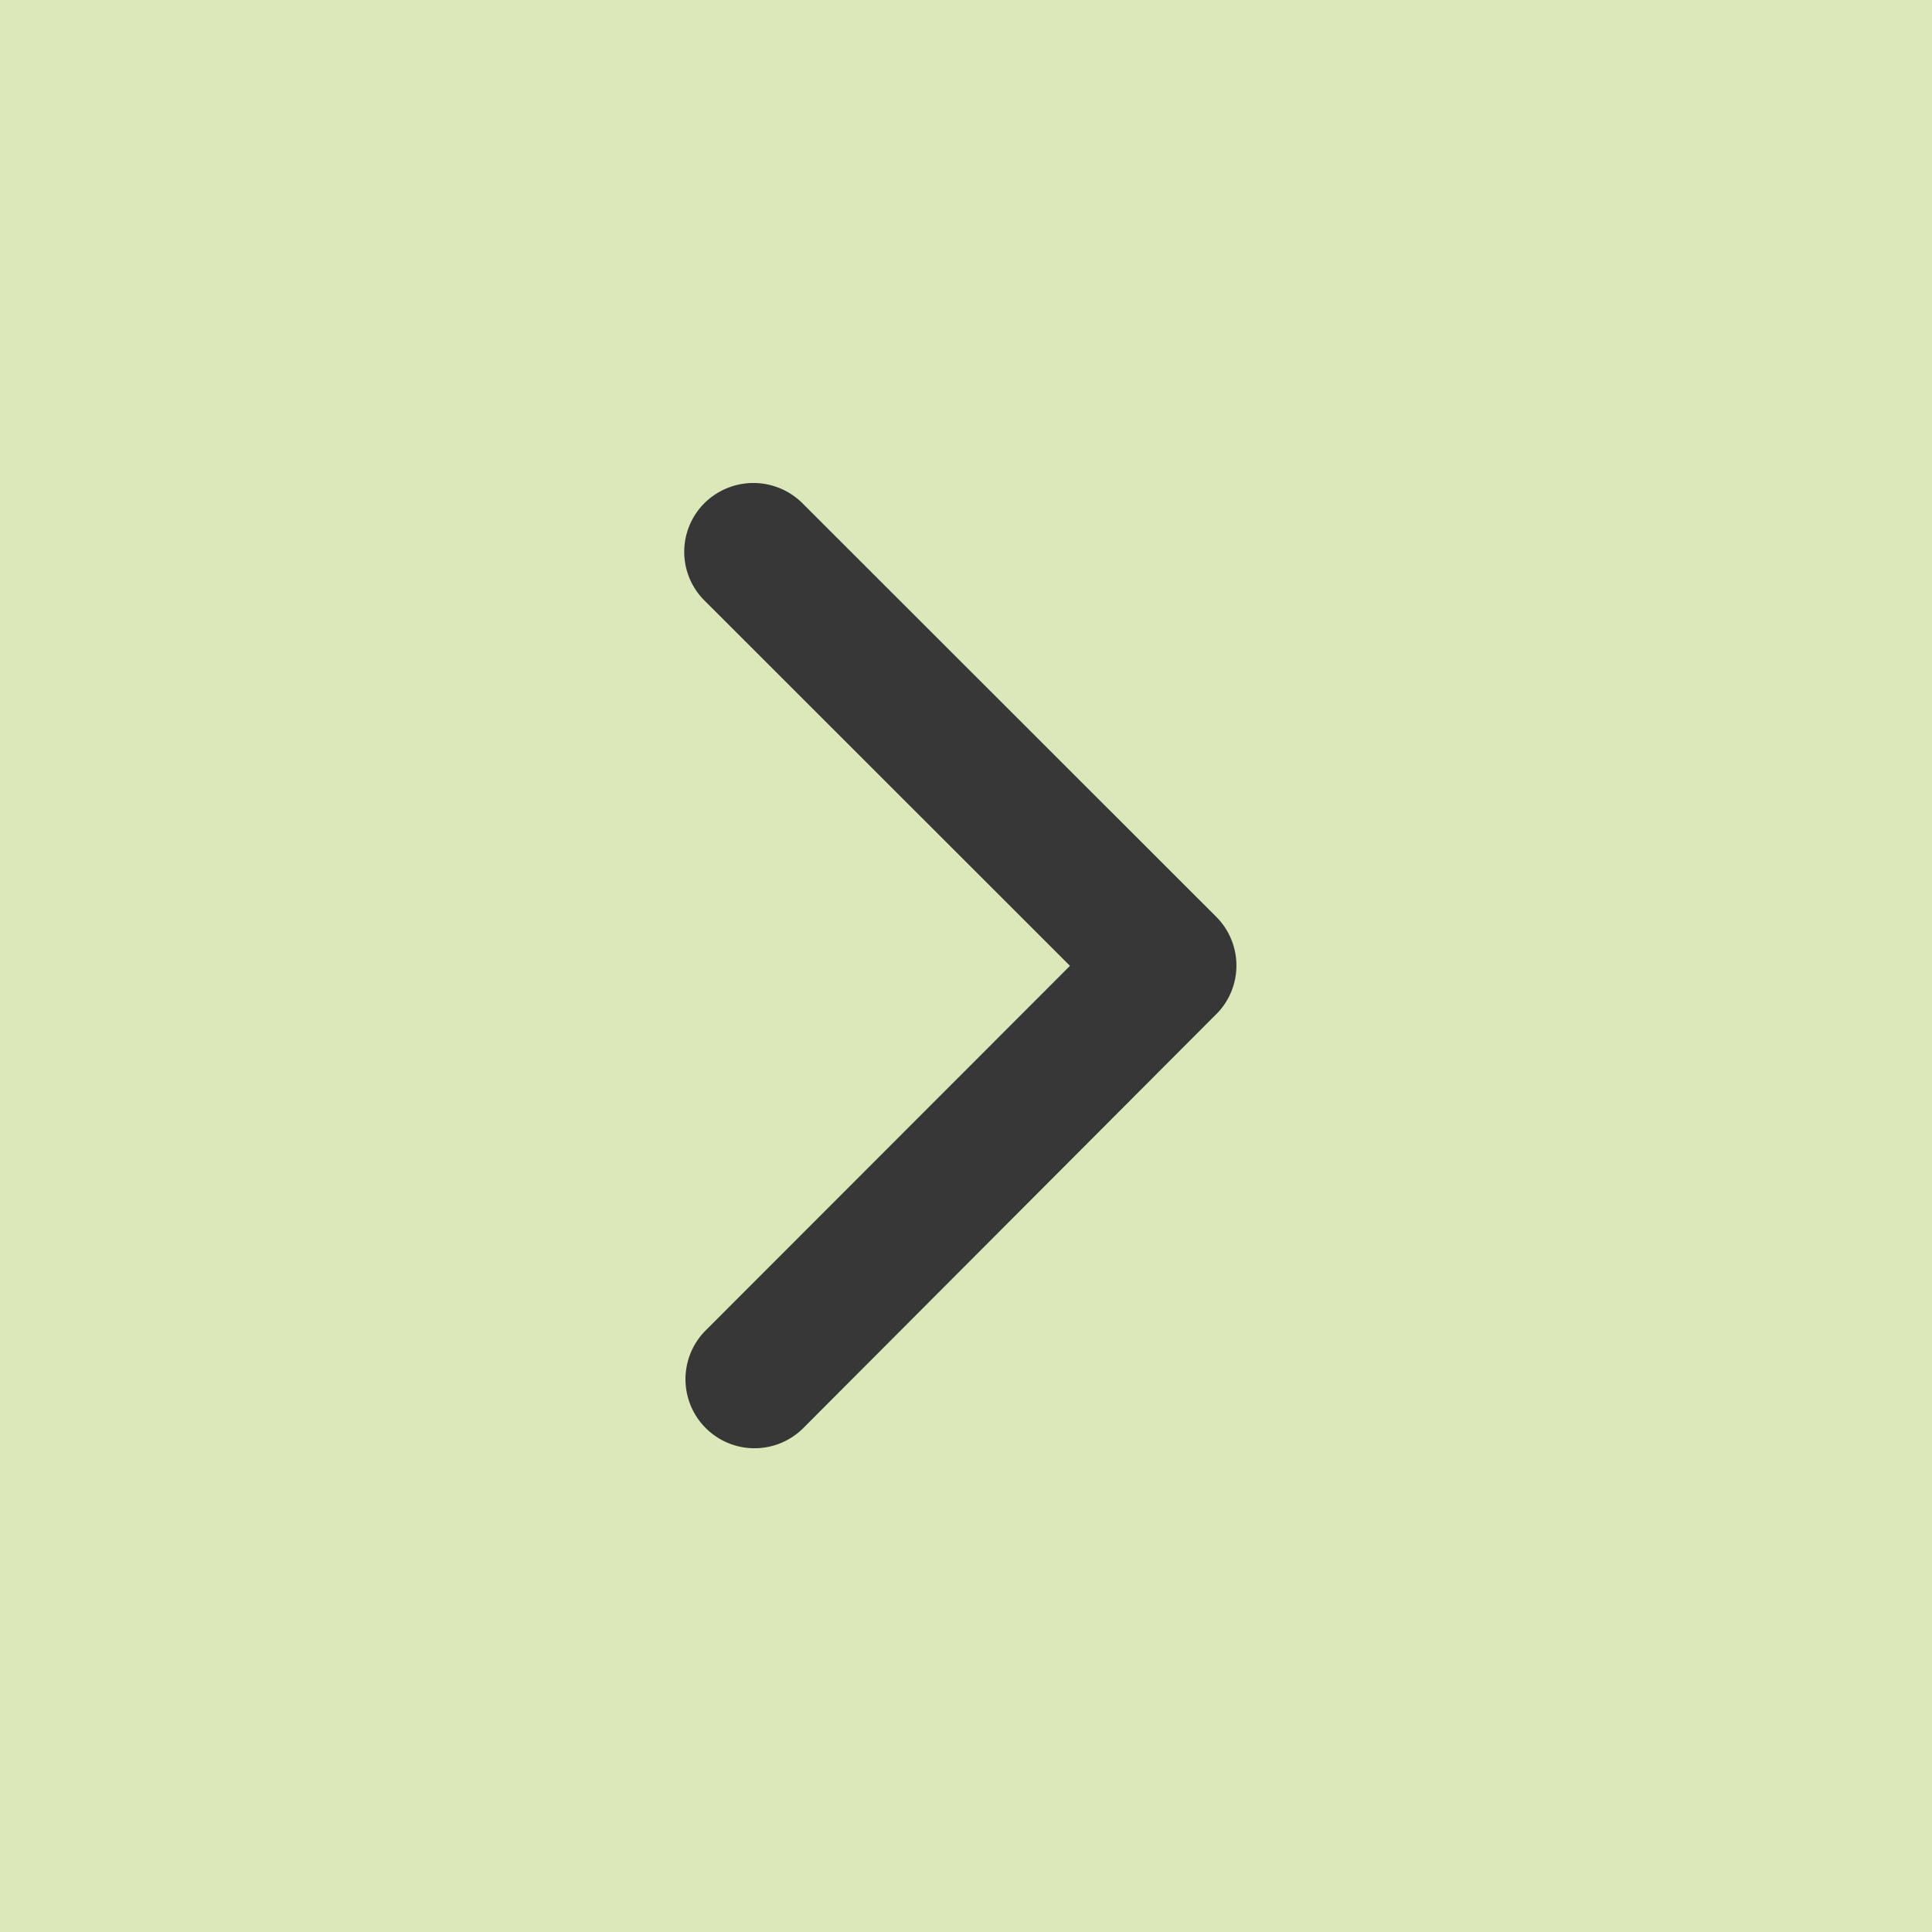 <svg id="Next_page" data-name="Next page" xmlns="http://www.w3.org/2000/svg" width="100" height="100" viewBox="0 0 100 100">
  <rect id="Rectangle_285" data-name="Rectangle 285" width="100" height="100" fill="#dce8b9"/>
  <path id="Icon_ionic-ios-arrow-forward" data-name="Icon ionic-ios-arrow-forward" d="M31.217,31.187,12.3,12.281a3.558,3.558,0,0,1,0-5.046,3.6,3.6,0,0,1,5.061,0L38.794,28.656a3.567,3.567,0,0,1,.1,4.927L17.372,55.154a3.574,3.574,0,0,1-5.061-5.046Z" transform="translate(24.165 18.804)" fill="#373737"/>
</svg>
